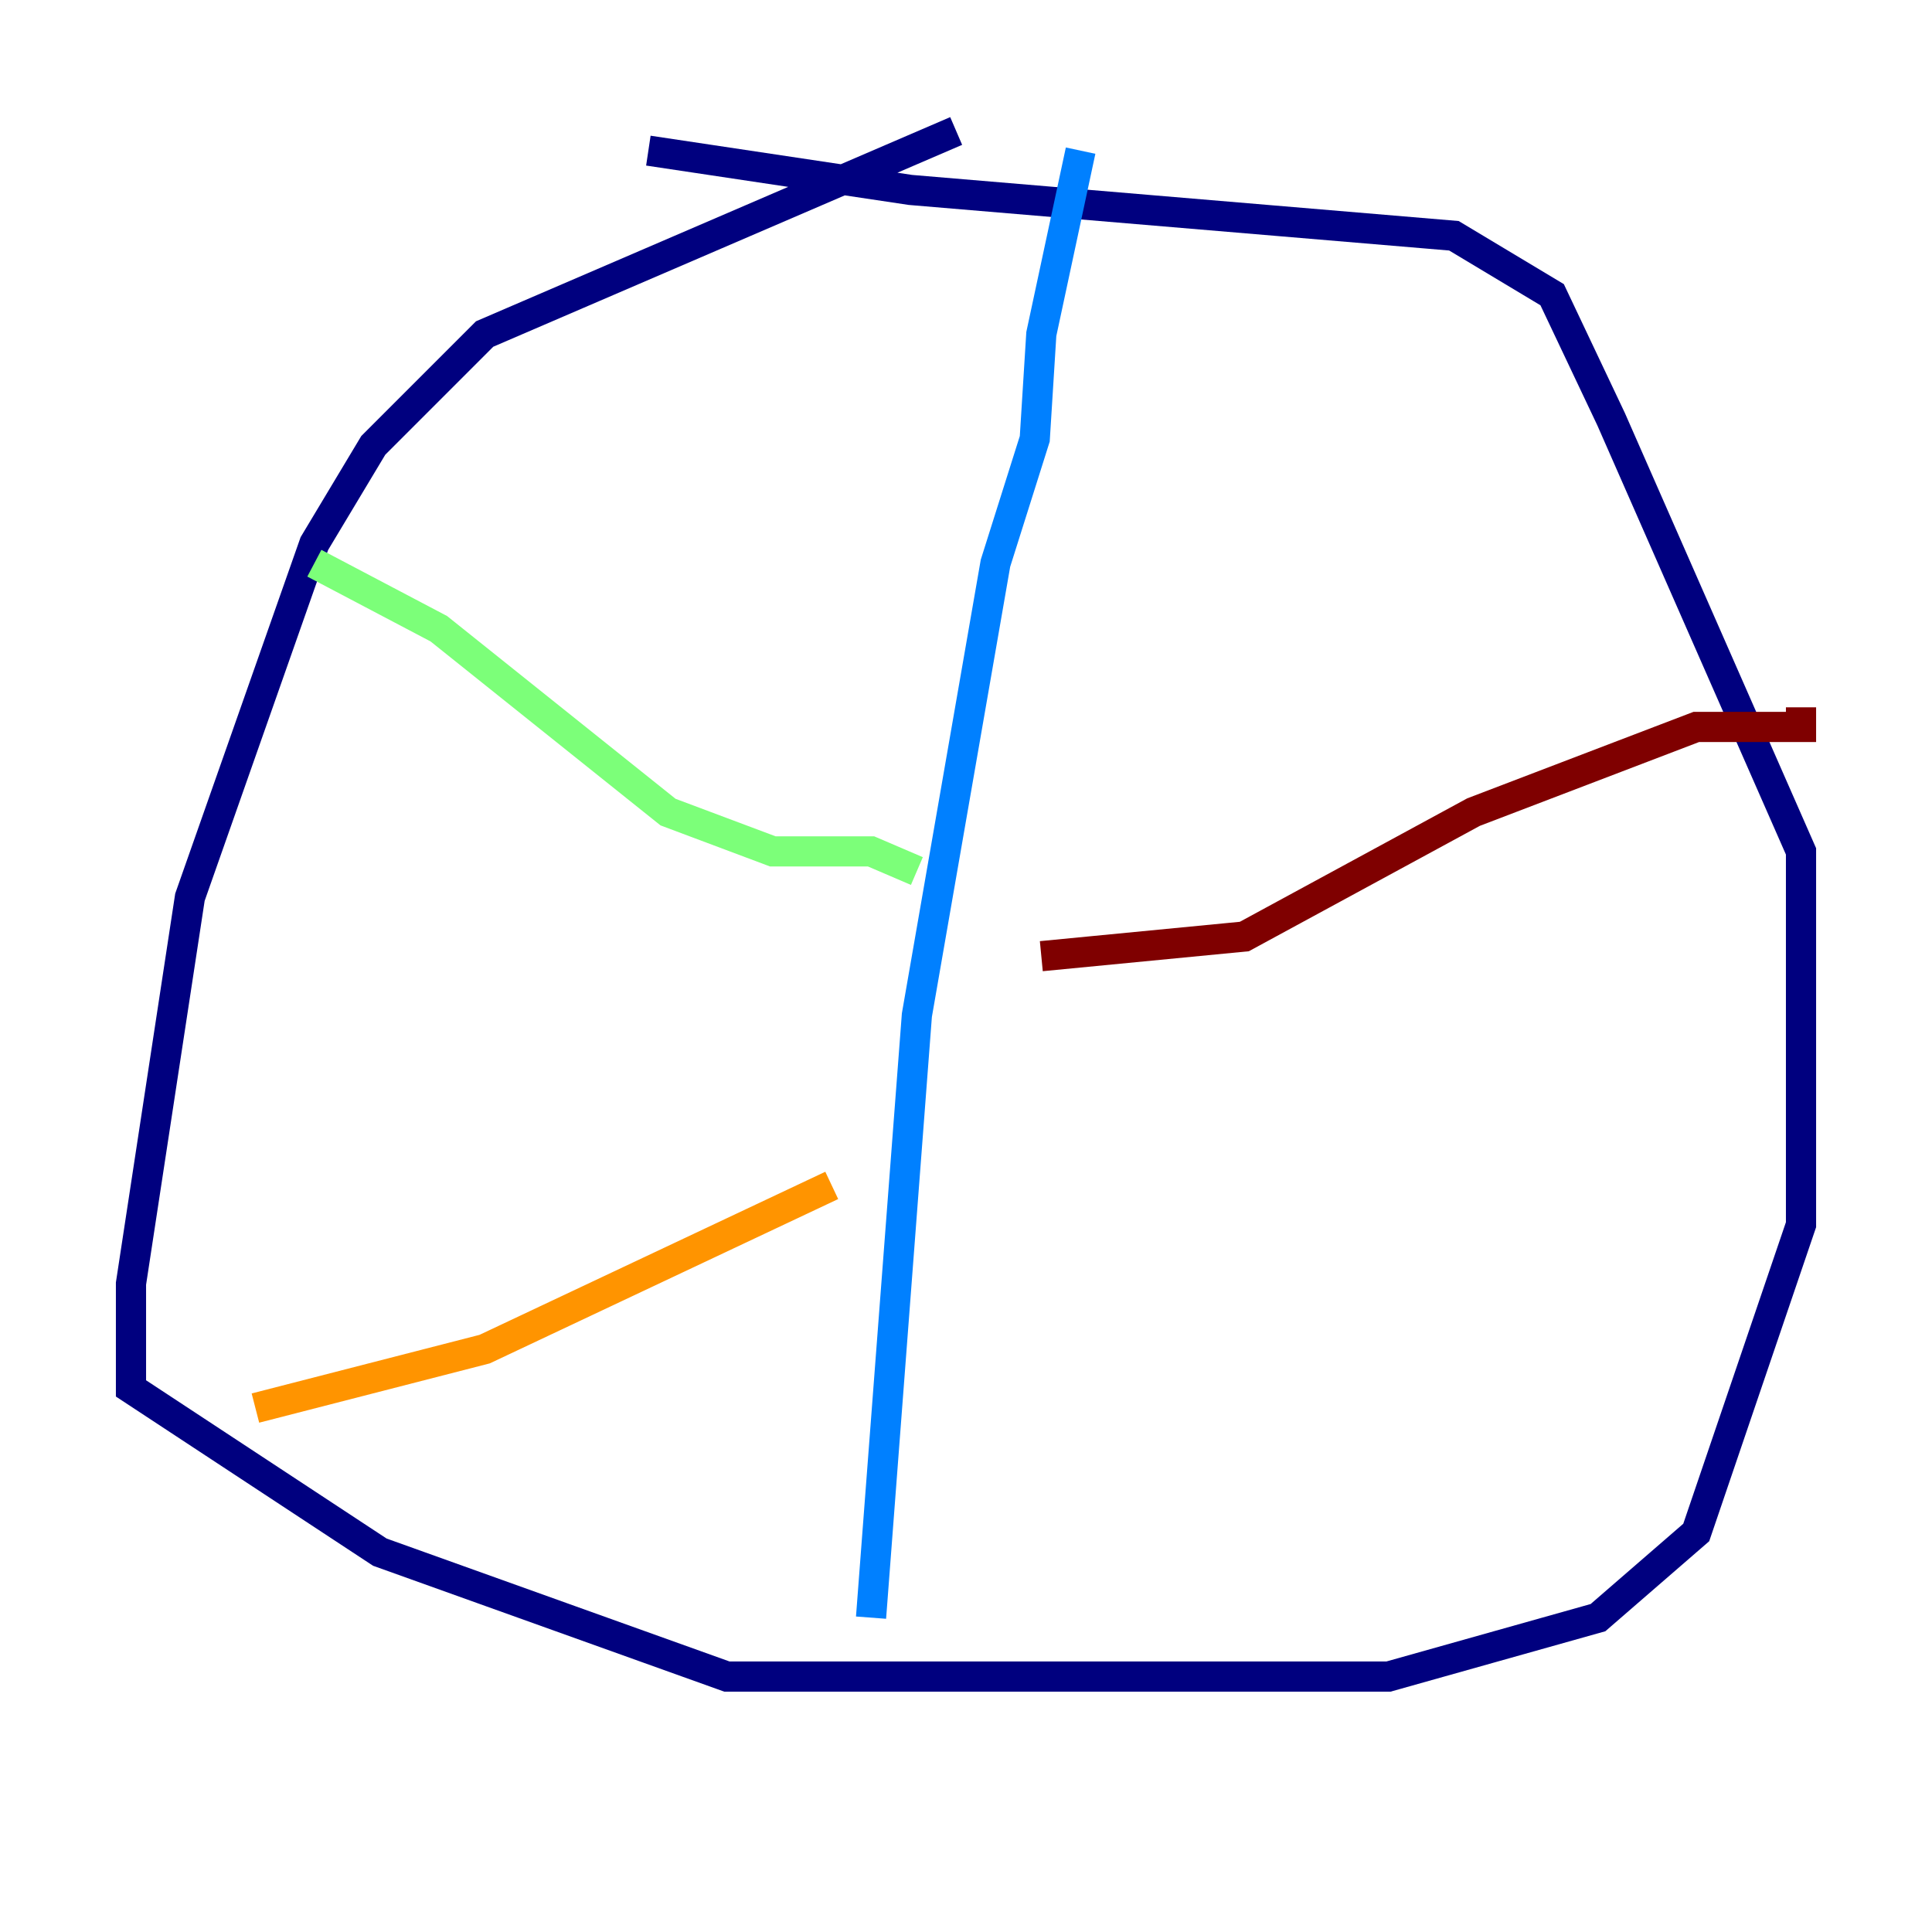<?xml version="1.0" encoding="utf-8" ?>
<svg baseProfile="tiny" height="128" version="1.2" viewBox="0,0,128,128" width="128" xmlns="http://www.w3.org/2000/svg" xmlns:ev="http://www.w3.org/2001/xml-events" xmlns:xlink="http://www.w3.org/1999/xlink"><defs /><polyline fill="none" points="63.349,8.678 32.108,22.129 24.732,29.505 20.827,36.014 12.583,59.444 8.678,85.044 8.678,91.986 25.166,102.834 48.163,111.078 91.986,111.078 105.871,107.173 112.38,101.532 119.322,81.139 119.322,56.407 106.739,27.77 102.834,19.525 96.325,15.62 60.312,12.583 42.956,9.98" stroke="#00007f" stroke-width="2" /><polyline fill="none" points="71.593,9.98 68.99,22.129 68.556,29.071 65.953,37.315 60.746,67.254 57.709,107.173" stroke="#0080ff" stroke-width="2" /><polyline fill="none" points="20.827,37.315 29.071,41.654 44.258,53.803 51.2,56.407 57.709,56.407 60.746,57.709" stroke="#7cff79" stroke-width="2" /><polyline fill="none" points="16.922,93.288 32.108,89.383 55.105,78.536" stroke="#ff9400" stroke-width="2" /><polyline fill="none" points="68.99,63.349 82.441,62.047 97.627,53.803 112.38,48.163 119.322,48.163 119.322,46.861" stroke="#7f0000" stroke-width="2" /></svg>